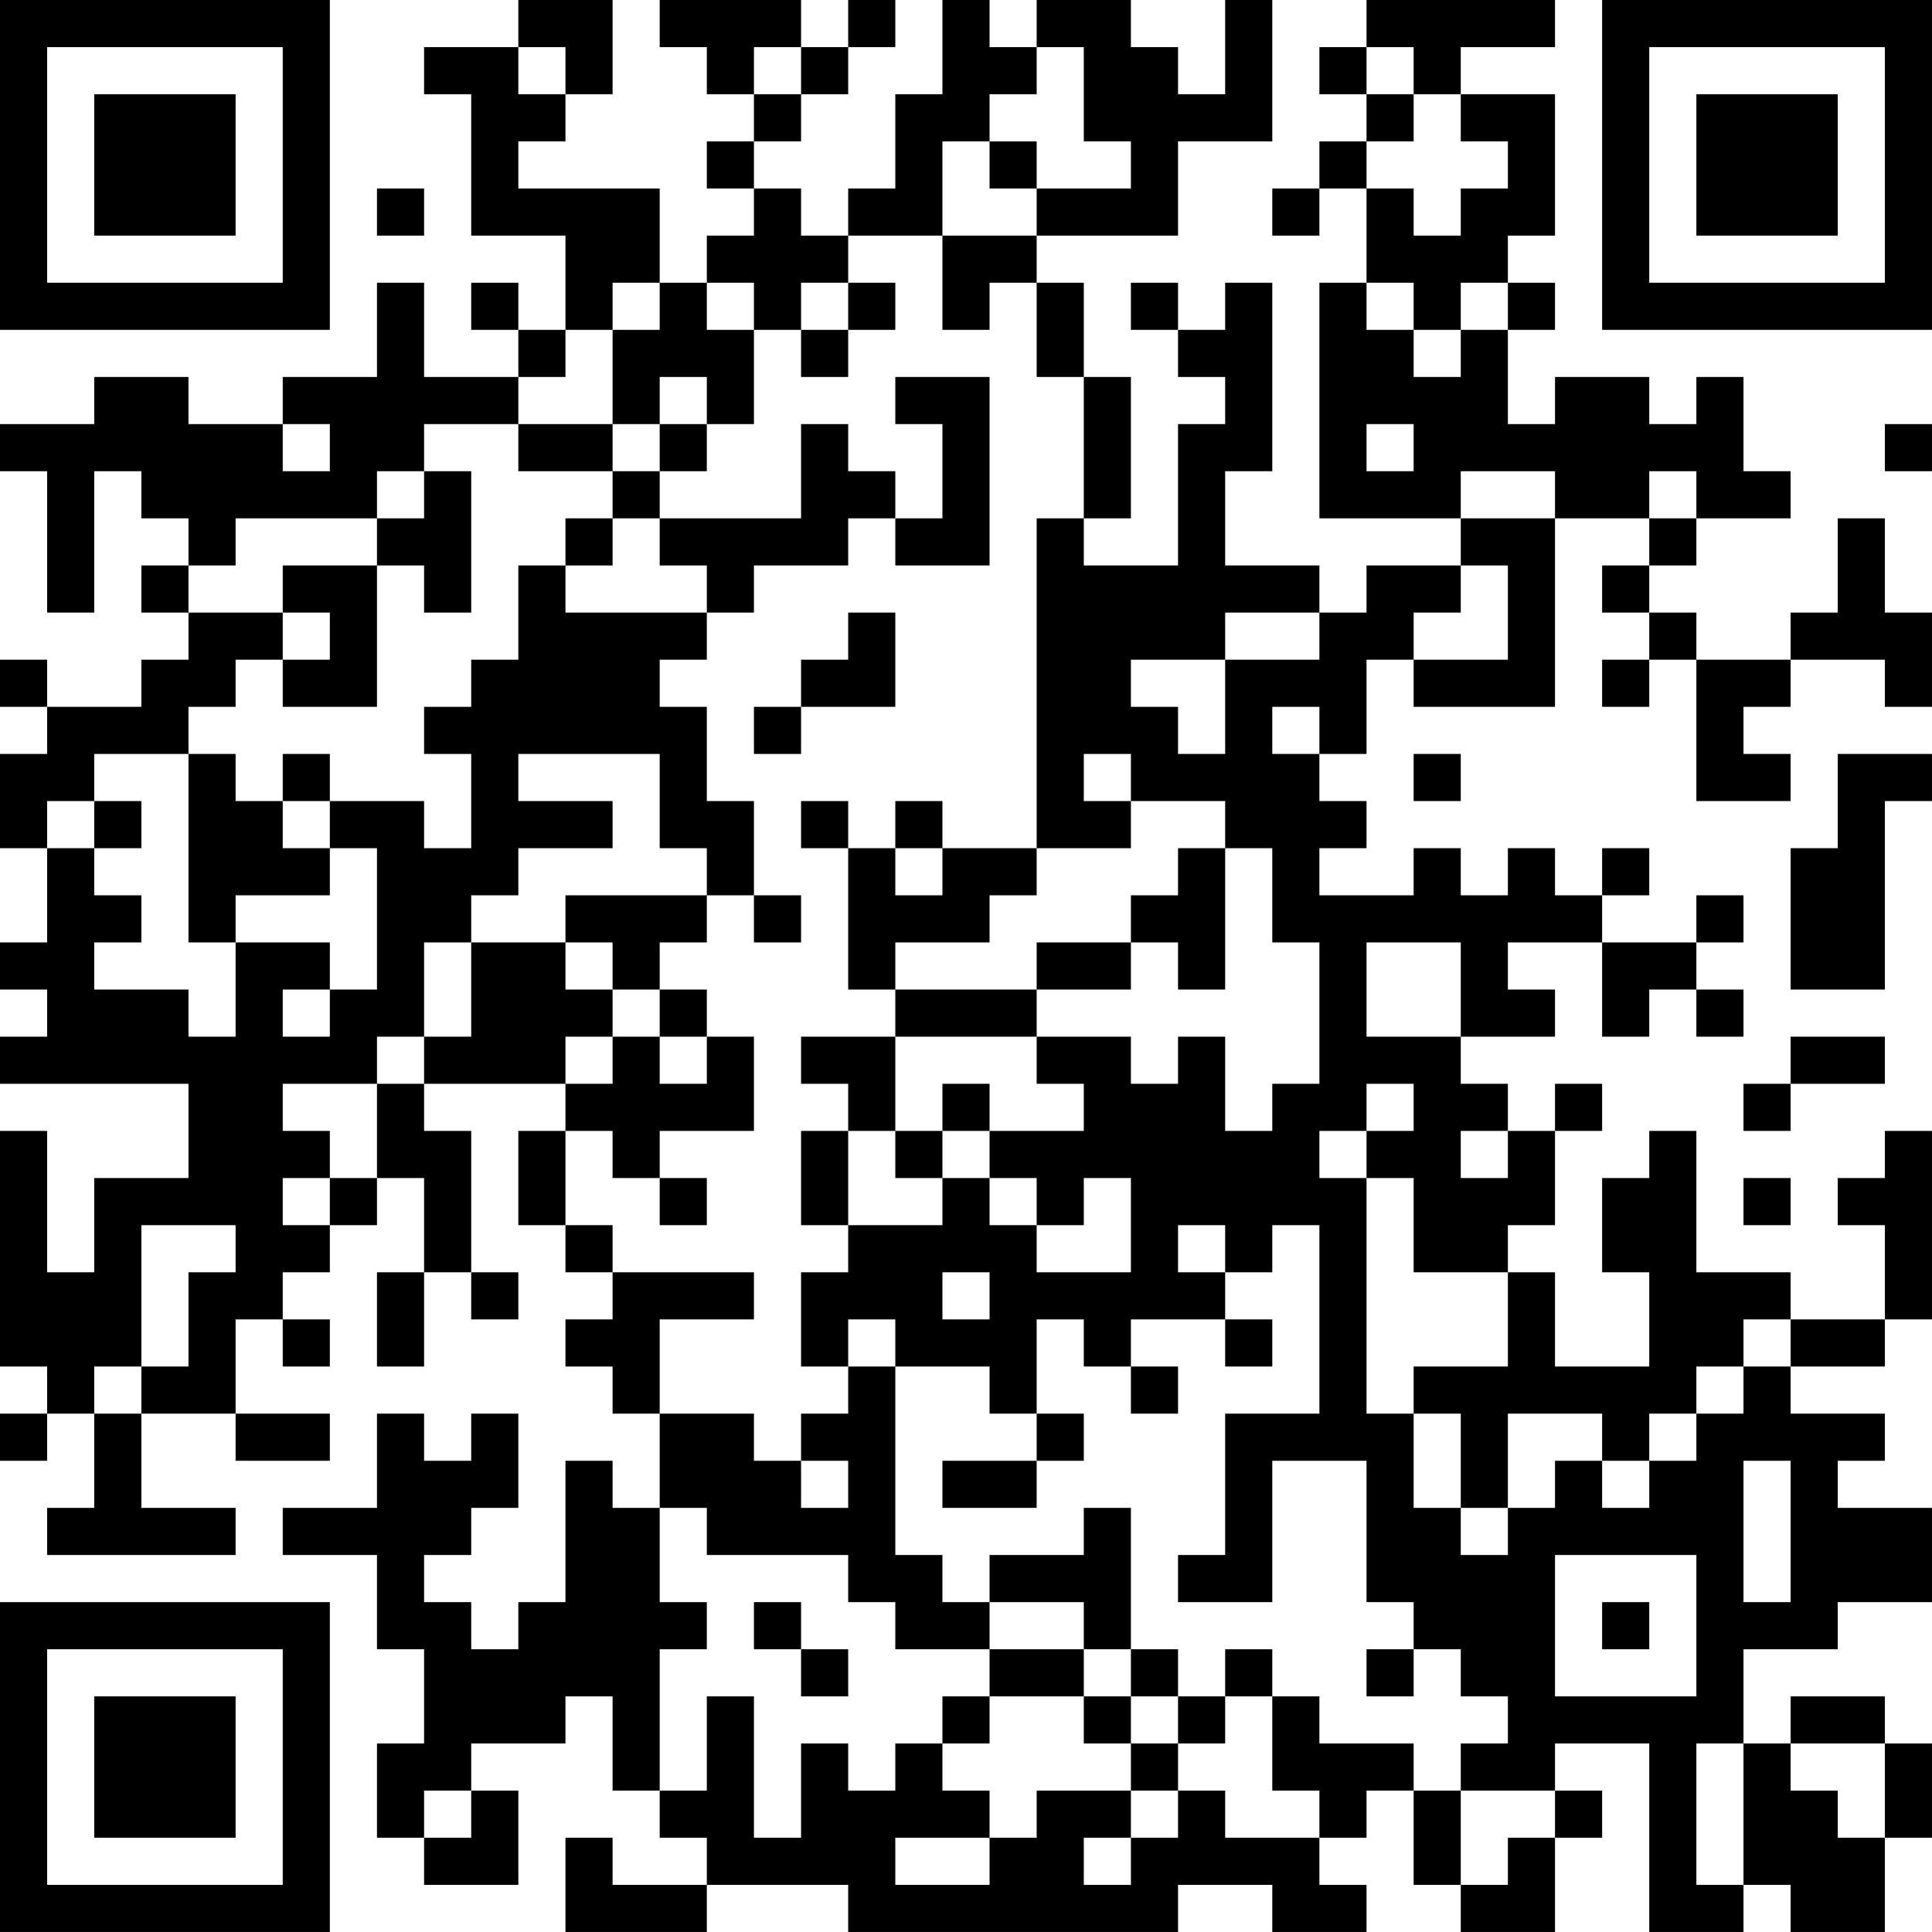 <?xml version="1.0" encoding="UTF-8"?>
<svg xmlns="http://www.w3.org/2000/svg" version="1.1" width="200" height="200" viewBox="0 0 200 200"><rect x="0" y="0" width="200" height="200" fill="#ffffff"/><g transform="scale(4.878)"><g transform="translate(0,0)"><path fill-rule="evenodd" d="M11 0L11 1L9 1L9 2L10 2L10 5L12 5L12 7L11 7L11 6L10 6L10 7L11 7L11 8L9 8L9 6L8 6L8 8L6 8L6 9L4 9L4 8L2 8L2 9L0 9L0 10L1 10L1 13L2 13L2 10L3 10L3 11L4 11L4 12L3 12L3 13L4 13L4 14L3 14L3 15L1 15L1 14L0 14L0 15L1 15L1 16L0 16L0 18L1 18L1 20L0 20L0 21L1 21L1 22L0 22L0 23L4 23L4 25L2 25L2 27L1 27L1 24L0 24L0 29L1 29L1 30L0 30L0 31L1 31L1 30L2 30L2 32L1 32L1 33L5 33L5 32L3 32L3 30L5 30L5 31L7 31L7 30L5 30L5 28L6 28L6 29L7 29L7 28L6 28L6 27L7 27L7 26L8 26L8 25L9 25L9 27L8 27L8 29L9 29L9 27L10 27L10 28L11 28L11 27L10 27L10 24L9 24L9 23L12 23L12 24L11 24L11 26L12 26L12 27L13 27L13 28L12 28L12 29L13 29L13 30L14 30L14 32L13 32L13 31L12 31L12 34L11 34L11 35L10 35L10 34L9 34L9 33L10 33L10 32L11 32L11 30L10 30L10 31L9 31L9 30L8 30L8 32L6 32L6 33L8 33L8 35L9 35L9 37L8 37L8 39L9 39L9 40L11 40L11 38L10 38L10 37L12 37L12 36L13 36L13 38L14 38L14 39L15 39L15 40L13 40L13 39L12 39L12 41L15 41L15 40L18 40L18 41L25 41L25 40L27 40L27 41L29 41L29 40L28 40L28 39L29 39L29 38L30 38L30 40L31 40L31 41L33 41L33 39L34 39L34 38L33 38L33 37L35 37L35 41L37 41L37 40L38 40L38 41L40 41L40 39L41 39L41 37L40 37L40 36L38 36L38 37L37 37L37 35L39 35L39 34L41 34L41 32L39 32L39 31L40 31L40 30L38 30L38 29L40 29L40 28L41 28L41 24L40 24L40 25L39 25L39 26L40 26L40 28L38 28L38 27L36 27L36 24L35 24L35 25L34 25L34 27L35 27L35 29L33 29L33 27L32 27L32 26L33 26L33 24L34 24L34 23L33 23L33 24L32 24L32 23L31 23L31 22L33 22L33 21L32 21L32 20L34 20L34 22L35 22L35 21L36 21L36 22L37 22L37 21L36 21L36 20L37 20L37 19L36 19L36 20L34 20L34 19L35 19L35 18L34 18L34 19L33 19L33 18L32 18L32 19L31 19L31 18L30 18L30 19L28 19L28 18L29 18L29 17L28 17L28 16L29 16L29 14L30 14L30 15L33 15L33 11L35 11L35 12L34 12L34 13L35 13L35 14L34 14L34 15L35 15L35 14L36 14L36 17L38 17L38 16L37 16L37 15L38 15L38 14L40 14L40 15L41 15L41 13L40 13L40 11L39 11L39 13L38 13L38 14L36 14L36 13L35 13L35 12L36 12L36 11L38 11L38 10L37 10L37 8L36 8L36 9L35 9L35 8L33 8L33 9L32 9L32 7L33 7L33 6L32 6L32 5L33 5L33 2L31 2L31 1L33 1L33 0L29 0L29 1L28 1L28 2L29 2L29 3L28 3L28 4L27 4L27 5L28 5L28 4L29 4L29 6L28 6L28 11L31 11L31 12L29 12L29 13L28 13L28 12L26 12L26 10L27 10L27 6L26 6L26 7L25 7L25 6L24 6L24 7L25 7L25 8L26 8L26 9L25 9L25 12L23 12L23 11L24 11L24 8L23 8L23 6L22 6L22 5L25 5L25 3L27 3L27 0L26 0L26 2L25 2L25 1L24 1L24 0L22 0L22 1L21 1L21 0L20 0L20 2L19 2L19 4L18 4L18 5L17 5L17 4L16 4L16 3L17 3L17 2L18 2L18 1L19 1L19 0L18 0L18 1L17 1L17 0L14 0L14 1L15 1L15 2L16 2L16 3L15 3L15 4L16 4L16 5L15 5L15 6L14 6L14 4L11 4L11 3L12 3L12 2L13 2L13 0ZM11 1L11 2L12 2L12 1ZM16 1L16 2L17 2L17 1ZM22 1L22 2L21 2L21 3L20 3L20 5L18 5L18 6L17 6L17 7L16 7L16 6L15 6L15 7L16 7L16 9L15 9L15 8L14 8L14 9L13 9L13 7L14 7L14 6L13 6L13 7L12 7L12 8L11 8L11 9L9 9L9 10L8 10L8 11L5 11L5 12L4 12L4 13L6 13L6 14L5 14L5 15L4 15L4 16L2 16L2 17L1 17L1 18L2 18L2 19L3 19L3 20L2 20L2 21L4 21L4 22L5 22L5 20L7 20L7 21L6 21L6 22L7 22L7 21L8 21L8 18L7 18L7 17L9 17L9 18L10 18L10 16L9 16L9 15L10 15L10 14L11 14L11 12L12 12L12 13L15 13L15 14L14 14L14 15L15 15L15 17L16 17L16 19L15 19L15 18L14 18L14 16L11 16L11 17L13 17L13 18L11 18L11 19L10 19L10 20L9 20L9 22L8 22L8 23L6 23L6 24L7 24L7 25L6 25L6 26L7 26L7 25L8 25L8 23L9 23L9 22L10 22L10 20L12 20L12 21L13 21L13 22L12 22L12 23L13 23L13 22L14 22L14 23L15 23L15 22L16 22L16 24L14 24L14 25L13 25L13 24L12 24L12 26L13 26L13 27L16 27L16 28L14 28L14 30L16 30L16 31L17 31L17 32L18 32L18 31L17 31L17 30L18 30L18 29L19 29L19 33L20 33L20 34L21 34L21 35L19 35L19 34L18 34L18 33L15 33L15 32L14 32L14 34L15 34L15 35L14 35L14 38L15 38L15 36L16 36L16 39L17 39L17 37L18 37L18 38L19 38L19 37L20 37L20 38L21 38L21 39L19 39L19 40L21 40L21 39L22 39L22 38L24 38L24 39L23 39L23 40L24 40L24 39L25 39L25 38L26 38L26 39L28 39L28 38L27 38L27 36L28 36L28 37L30 37L30 38L31 38L31 40L32 40L32 39L33 39L33 38L31 38L31 37L32 37L32 36L31 36L31 35L30 35L30 34L29 34L29 31L27 31L27 34L25 34L25 33L26 33L26 30L28 30L28 26L27 26L27 27L26 27L26 26L25 26L25 27L26 27L26 28L24 28L24 29L23 29L23 28L22 28L22 30L21 30L21 29L19 29L19 28L18 28L18 29L17 29L17 27L18 27L18 26L20 26L20 25L21 25L21 26L22 26L22 27L24 27L24 25L23 25L23 26L22 26L22 25L21 25L21 24L23 24L23 23L22 23L22 22L24 22L24 23L25 23L25 22L26 22L26 24L27 24L27 23L28 23L28 20L27 20L27 18L26 18L26 17L24 17L24 16L23 16L23 17L24 17L24 18L22 18L22 11L23 11L23 8L22 8L22 6L21 6L21 7L20 7L20 5L22 5L22 4L24 4L24 3L23 3L23 1ZM29 1L29 2L30 2L30 3L29 3L29 4L30 4L30 5L31 5L31 4L32 4L32 3L31 3L31 2L30 2L30 1ZM21 3L21 4L22 4L22 3ZM8 4L8 5L9 5L9 4ZM18 6L18 7L17 7L17 8L18 8L18 7L19 7L19 6ZM29 6L29 7L30 7L30 8L31 8L31 7L32 7L32 6L31 6L31 7L30 7L30 6ZM19 8L19 9L20 9L20 11L19 11L19 10L18 10L18 9L17 9L17 11L14 11L14 10L15 10L15 9L14 9L14 10L13 10L13 9L11 9L11 10L13 10L13 11L12 11L12 12L13 12L13 11L14 11L14 12L15 12L15 13L16 13L16 12L18 12L18 11L19 11L19 12L21 12L21 8ZM6 9L6 10L7 10L7 9ZM29 9L29 10L30 10L30 9ZM40 9L40 10L41 10L41 9ZM9 10L9 11L8 11L8 12L6 12L6 13L7 13L7 14L6 14L6 15L8 15L8 12L9 12L9 13L10 13L10 10ZM31 10L31 11L33 11L33 10ZM35 10L35 11L36 11L36 10ZM31 12L31 13L30 13L30 14L32 14L32 12ZM18 13L18 14L17 14L17 15L16 15L16 16L17 16L17 15L19 15L19 13ZM26 13L26 14L24 14L24 15L25 15L25 16L26 16L26 14L28 14L28 13ZM27 15L27 16L28 16L28 15ZM4 16L4 20L5 20L5 19L7 19L7 18L6 18L6 17L7 17L7 16L6 16L6 17L5 17L5 16ZM30 16L30 17L31 17L31 16ZM39 16L39 18L38 18L38 21L40 21L40 17L41 17L41 16ZM2 17L2 18L3 18L3 17ZM17 17L17 18L18 18L18 21L19 21L19 22L17 22L17 23L18 23L18 24L17 24L17 26L18 26L18 24L19 24L19 25L20 25L20 24L21 24L21 23L20 23L20 24L19 24L19 22L22 22L22 21L24 21L24 20L25 20L25 21L26 21L26 18L25 18L25 19L24 19L24 20L22 20L22 21L19 21L19 20L21 20L21 19L22 19L22 18L20 18L20 17L19 17L19 18L18 18L18 17ZM19 18L19 19L20 19L20 18ZM12 19L12 20L13 20L13 21L14 21L14 22L15 22L15 21L14 21L14 20L15 20L15 19ZM16 19L16 20L17 20L17 19ZM29 20L29 22L31 22L31 20ZM38 22L38 23L37 23L37 24L38 24L38 23L40 23L40 22ZM29 23L29 24L28 24L28 25L29 25L29 30L30 30L30 32L31 32L31 33L32 33L32 32L33 32L33 31L34 31L34 32L35 32L35 31L36 31L36 30L37 30L37 29L38 29L38 28L37 28L37 29L36 29L36 30L35 30L35 31L34 31L34 30L32 30L32 32L31 32L31 30L30 30L30 29L32 29L32 27L30 27L30 25L29 25L29 24L30 24L30 23ZM31 24L31 25L32 25L32 24ZM14 25L14 26L15 26L15 25ZM37 25L37 26L38 26L38 25ZM3 26L3 29L2 29L2 30L3 30L3 29L4 29L4 27L5 27L5 26ZM20 27L20 28L21 28L21 27ZM26 28L26 29L27 29L27 28ZM24 29L24 30L25 30L25 29ZM22 30L22 31L20 31L20 32L22 32L22 31L23 31L23 30ZM37 31L37 34L38 34L38 31ZM23 32L23 33L21 33L21 34L23 34L23 35L21 35L21 36L20 36L20 37L21 37L21 36L23 36L23 37L24 37L24 38L25 38L25 37L26 37L26 36L27 36L27 35L26 35L26 36L25 36L25 35L24 35L24 32ZM33 33L33 36L36 36L36 33ZM16 34L16 35L17 35L17 36L18 36L18 35L17 35L17 34ZM34 34L34 35L35 35L35 34ZM23 35L23 36L24 36L24 37L25 37L25 36L24 36L24 35ZM29 35L29 36L30 36L30 35ZM36 37L36 40L37 40L37 37ZM38 37L38 38L39 38L39 39L40 39L40 37ZM9 38L9 39L10 39L10 38ZM0 0L0 7L7 7L7 0ZM1 1L1 6L6 6L6 1ZM2 2L2 5L5 5L5 2ZM34 0L34 7L41 7L41 0ZM35 1L35 6L40 6L40 1ZM36 2L36 5L39 5L39 2ZM0 34L0 41L7 41L7 34ZM1 35L1 40L6 40L6 35ZM2 36L2 39L5 39L5 36Z" fill="#000000"/></g></g></svg>
